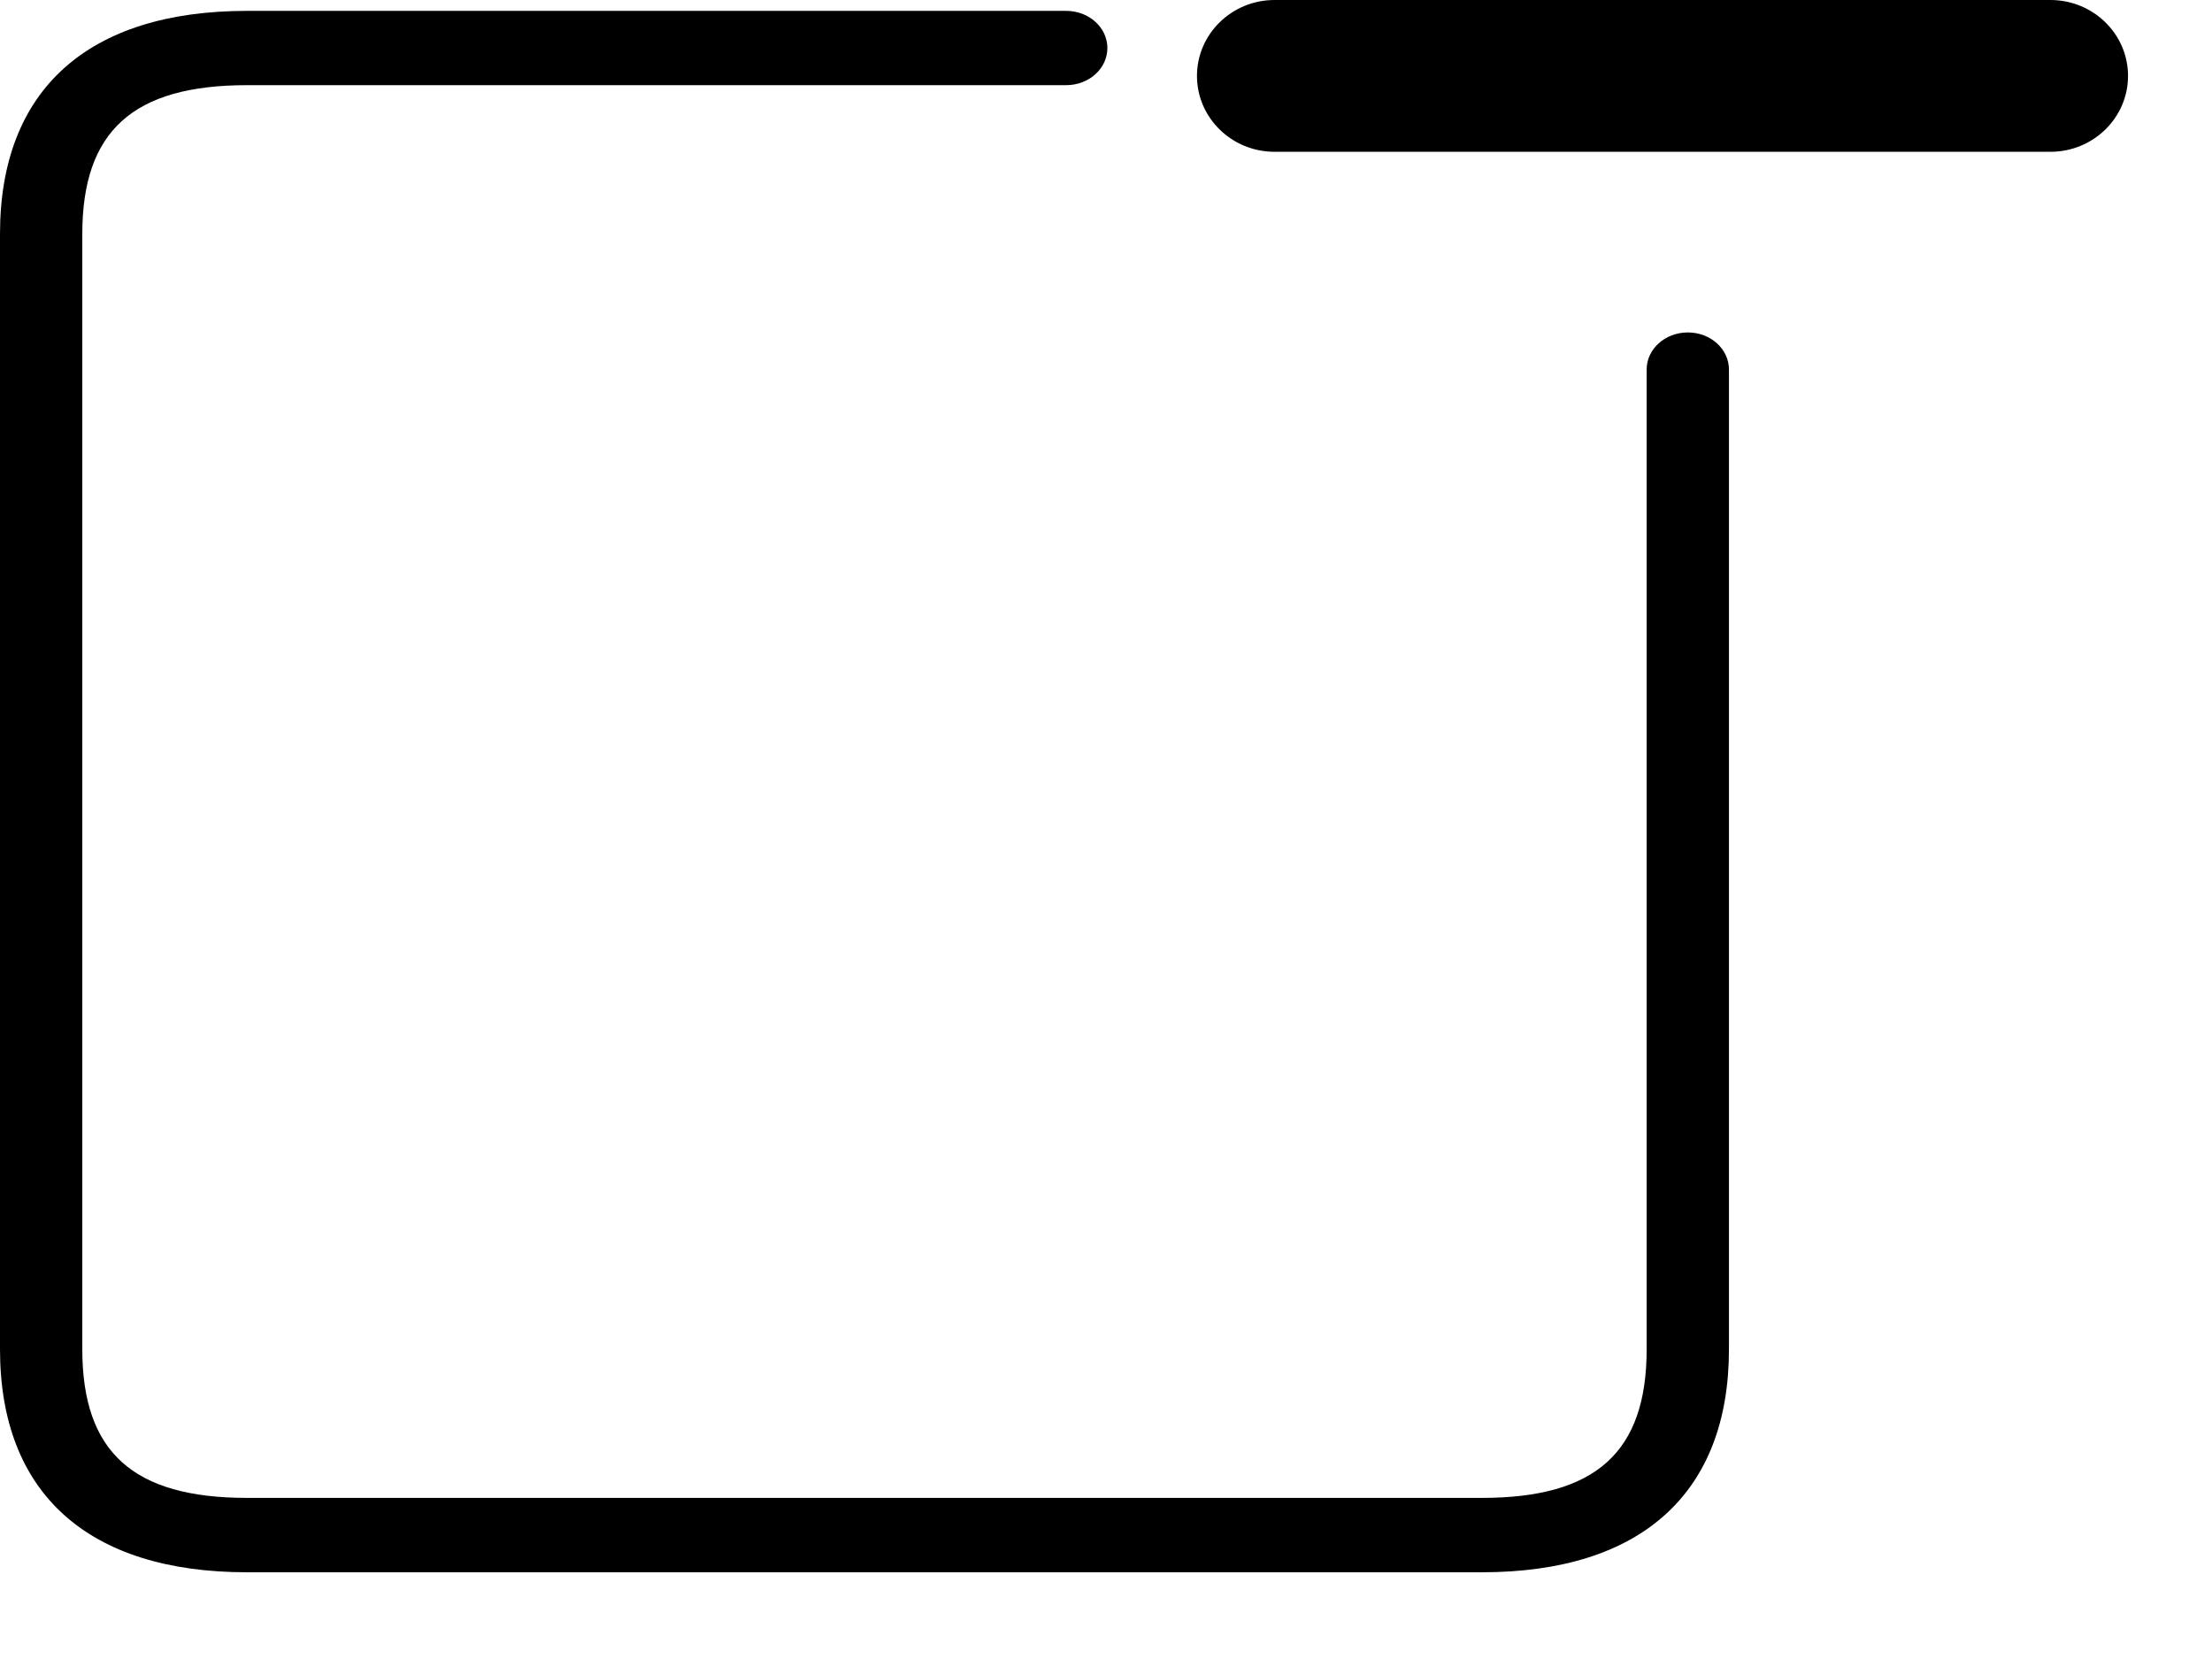 <?xml version="1.0" encoding="UTF-8"?>
<svg width="24px" height="18px" viewBox="0 0 24 18" version="1.1" xmlns="http://www.w3.org/2000/svg" xmlns:xlink="http://www.w3.org/1999/xlink">
    <!-- Generator: Sketch 53 (72520) - https://sketchapp.com -->
    <title>Group 127</title>
    <desc>Created with Sketch.</desc>
    <g id="Page-1" stroke="none" stroke-width="1" fill="none" fill-rule="evenodd">
        <g id="Desktop-HD" transform="translate(-3913, -2654)" fill="#000000" fill-rule="nonzero">
            <g id="Group-127" transform="translate(3913, 2654)">
                <path d="M2.68,17.059 C0.952,17.059 -6.91002811e-13,16.199 -6.91002811e-13,14.639 L-6.91002811e-13,2.538 C-6.91002811e-13,0.977 0.952,0.118 2.68,0.118 L11.568,0.118 C11.815,0.118 12.015,0.298 12.015,0.521 C12.015,0.744 11.815,0.924 11.568,0.924 L2.68,0.924 C1.444,0.924 0.893,1.422 0.893,2.538 L0.893,14.639 C0.893,15.755 1.444,16.252 2.68,16.252 L16.08,16.252 C17.315,16.252 17.866,15.755 17.866,14.639 L17.866,4.01 C17.866,3.787 18.066,3.607 18.313,3.607 C18.56,3.607 18.759,3.787 18.759,4.01 L18.759,14.639 C18.759,16.199 17.808,17.059 16.08,17.059 L2.68,17.059 Z" id="Path"></path>
                <path d="M17.196,1.647 L13.829,1.647 C13.364,1.647 12.987,1.278 12.987,0.824 C12.987,0.369 13.364,1.35545525e-08 13.829,-2.21489493e-13 L17.196,-2.21489493e-13 L18.88,-2.21489493e-13 L22.247,-2.21489493e-13 C22.712,1.35545518e-08 23.089,0.369 23.089,0.824 C23.089,1.278 22.712,1.647 22.247,1.647 L18.88,1.647 L17.196,1.647 Z" id="Path"></path>
            </g>
        </g>
    </g>
</svg>
